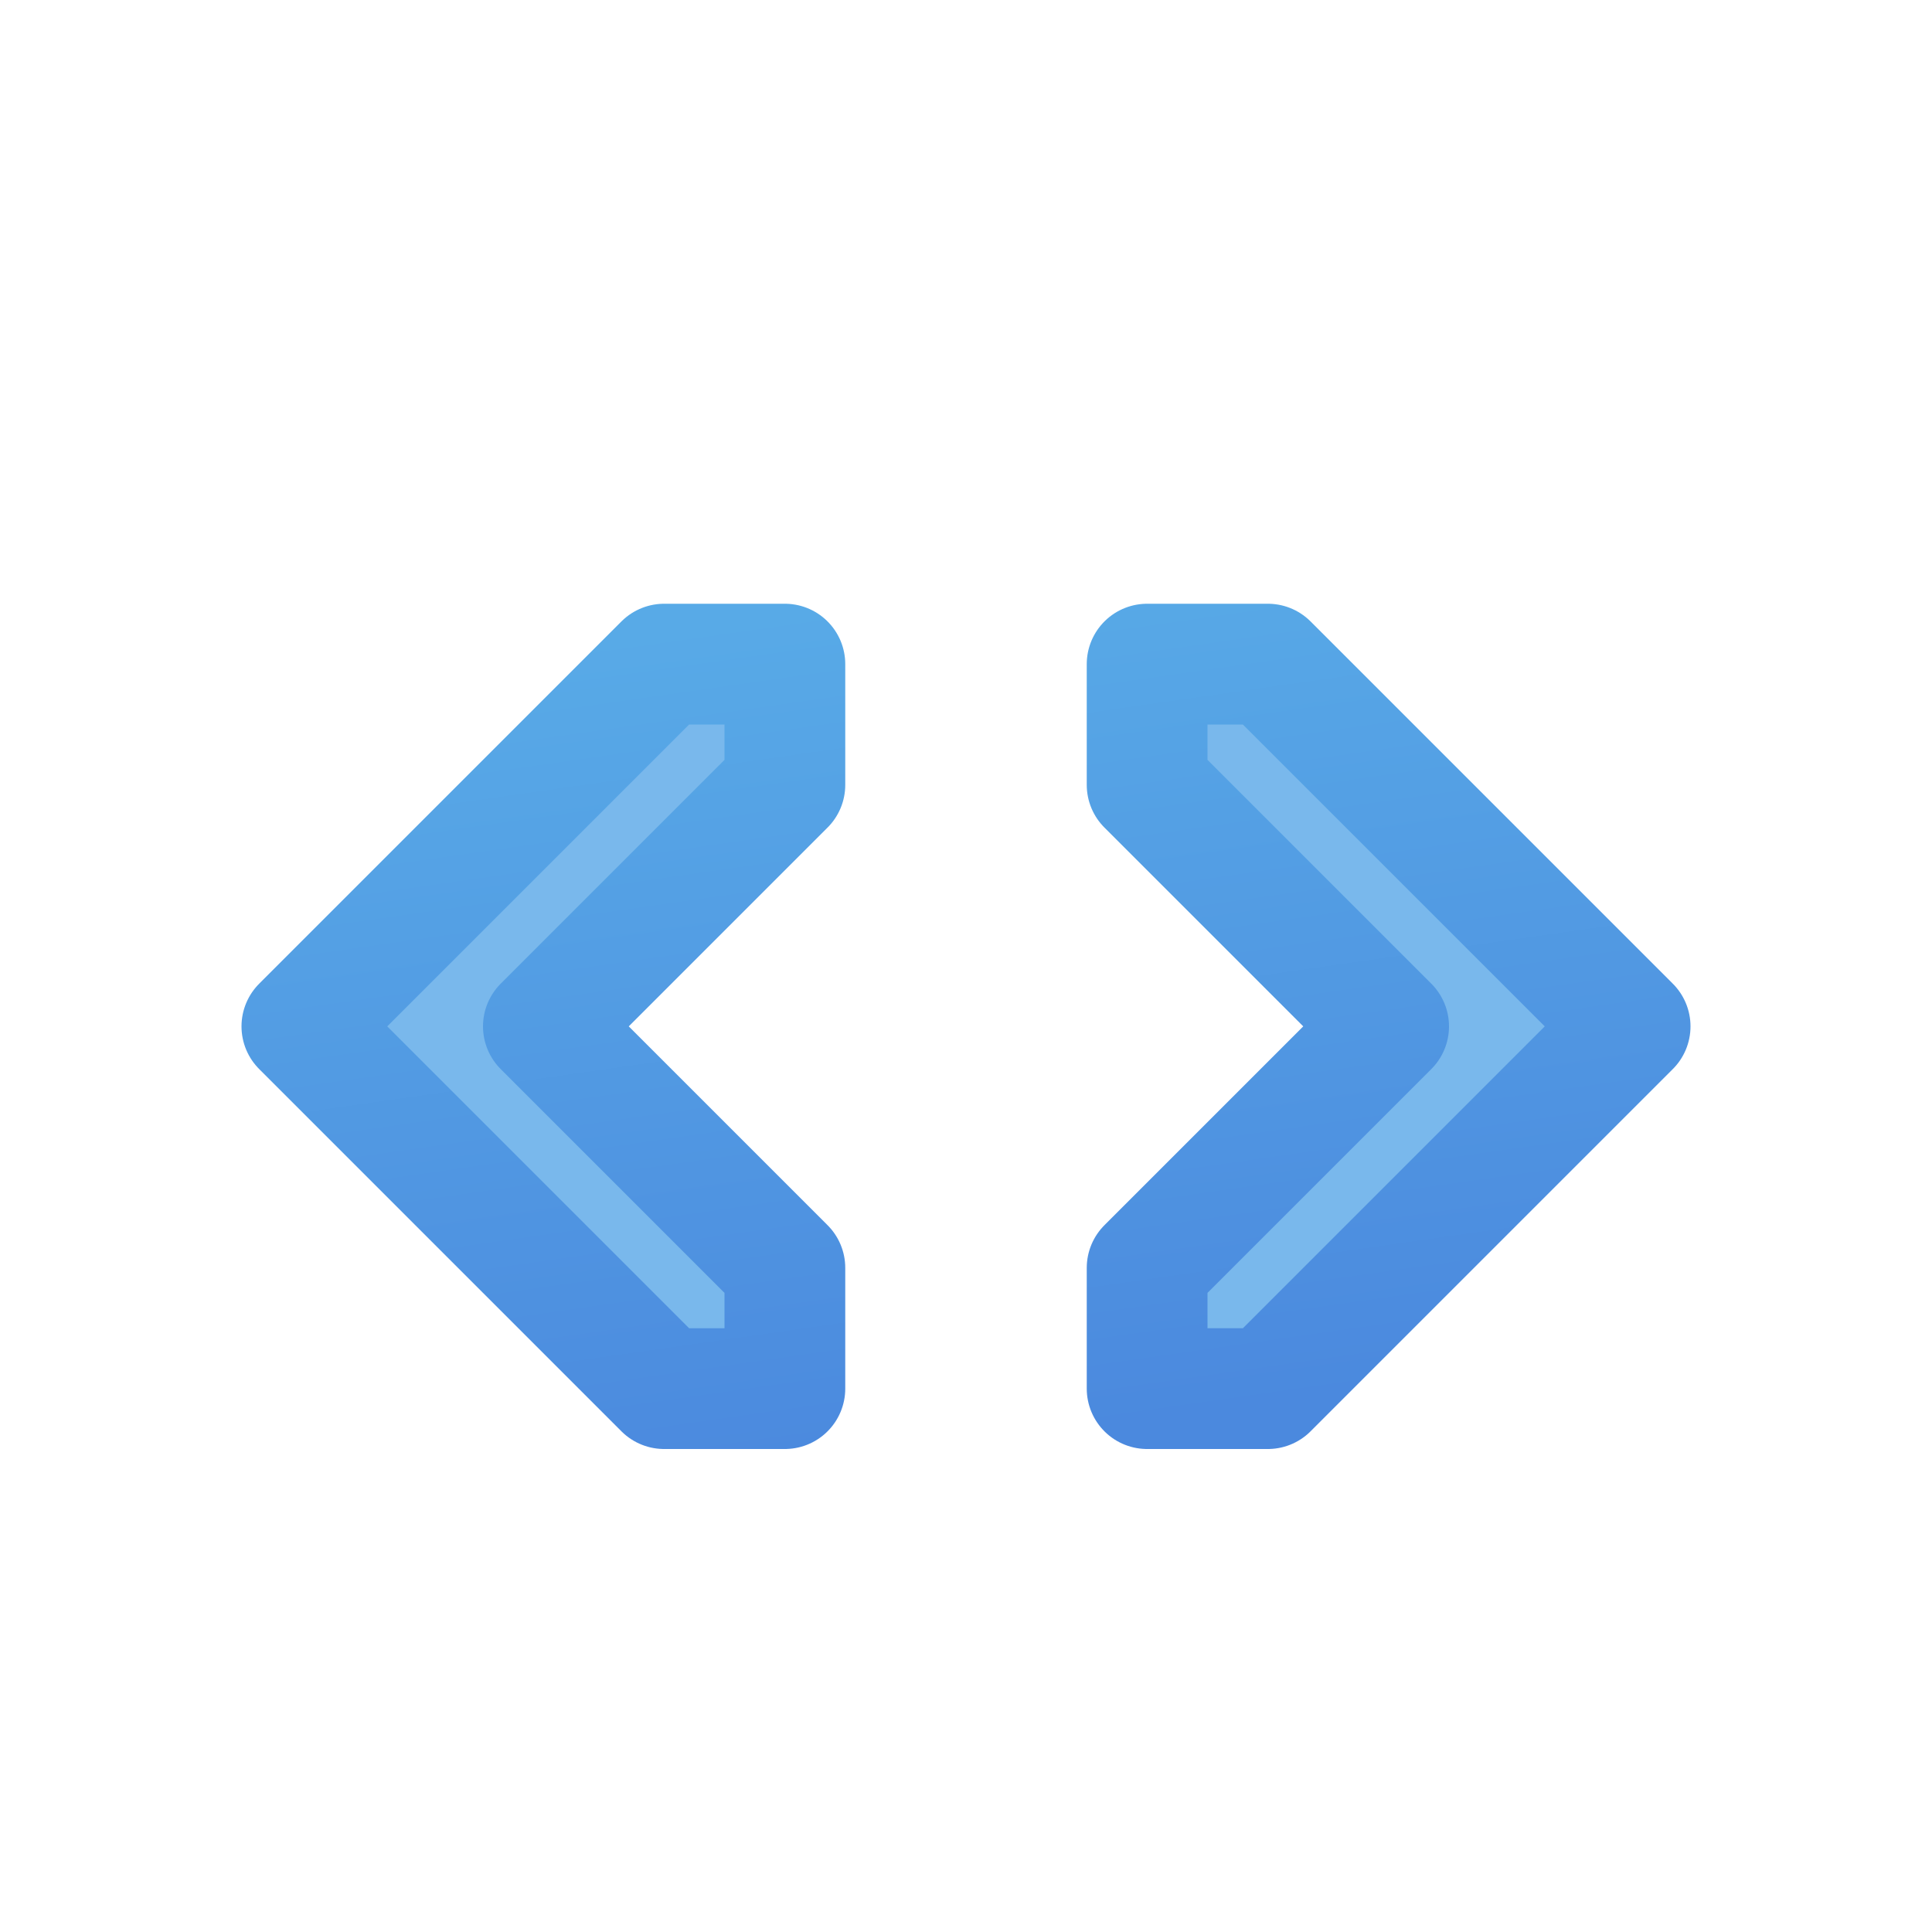 <?xml version="1.0" encoding="UTF-8" standalone="no"?>
<svg xmlns:dc="http://purl.org/dc/elements/1.1/" xmlns:cc="http://creativecommons.org/ns#" xmlns:rdf="http://www.w3.org/1999/02/22-rdf-syntax-ns#" xmlns:svg="http://www.w3.org/2000/svg" xmlns="http://www.w3.org/2000/svg" xmlns:xlink="http://www.w3.org/1999/xlink" xmlns:sodipodi="http://sodipodi.sourceforge.net/DTD/sodipodi-0.dtd" xmlns:inkscape="http://www.inkscape.org/namespaces/inkscape" width="64" height="64" viewBox="0 0 64 64" version="1.1" id="svg8" sodipodi:docname="tag.svg" inkscape:version="1.0.2 (e86c870879, 2021-01-15)">
  <defs id="defs2">
    <linearGradient inkscape:collect="always" id="linearGradient1140">
      <stop style="stop-color:#4b89de;stop-opacity:1" offset="0" id="stop1136"/>
      <stop style="stop-color:#58aae7;stop-opacity:1" offset="1" id="stop1138"/>
    </linearGradient>
    <linearGradient inkscape:collect="always" id="linearGradient1228">
      <stop style="stop-color:#faecce;stop-opacity:1" offset="0" id="stop1224"/>
      <stop style="stop-color:#fed678;stop-opacity:1" offset="1" id="stop1226"/>
    </linearGradient>
    <linearGradient inkscape:collect="always" xlink:href="#linearGradient1228" id="linearGradient1230" x1="32" y1="22" x2="44" y2="32" gradientUnits="userSpaceOnUse"/>
    <linearGradient inkscape:collect="always" xlink:href="#linearGradient1140" id="linearGradient1142" x1="32" y1="48" x2="28" y2="20" gradientUnits="userSpaceOnUse"/>
  </defs>
  <sodipodi:namedview id="base" pagecolor="#ffffff" bordercolor="#666666" borderopacity="1.0" inkscape:pageopacity="0.0" inkscape:pageshadow="2" inkscape:zoom="5.6" inkscape:cx="7.1541122" inkscape:cy="21.029587" inkscape:document-units="px" inkscape:current-layer="layer1" inkscape:document-rotation="0" showgrid="true" units="px" inkscape:snap-object-midpoints="true" inkscape:window-width="1920" inkscape:window-height="1016" inkscape:window-x="0" inkscape:window-y="0" inkscape:window-maximized="1" inkscape:snap-grids="true">
    <inkscape:grid type="xygrid" id="grid833" empspacing="4"/>
  </sodipodi:namedview>
  <g inkscape:label="Ebene 1" inkscape:groupmode="layer" id="layer1">
    <path id="path1113" style="fill:#79b8ec;fill-opacity:1;stroke:url(#linearGradient1142);stroke-width:4;stroke-linecap:round;stroke-linejoin:round;stroke-miterlimit:4;stroke-dasharray:none;stroke-opacity:1;paint-order:markers fill stroke" d="M 22 22 L 10 34 L 22 46 L 26 46 L 26 42 L 18 34 L 26 26 L 26 22 L 22 22 z M 38 22 L 38 26 L 46 34 L 38 42 L 38 46 L 42 46 L 54 34 L 42 22 L 38 22 z "/>
  </g>
</svg>
